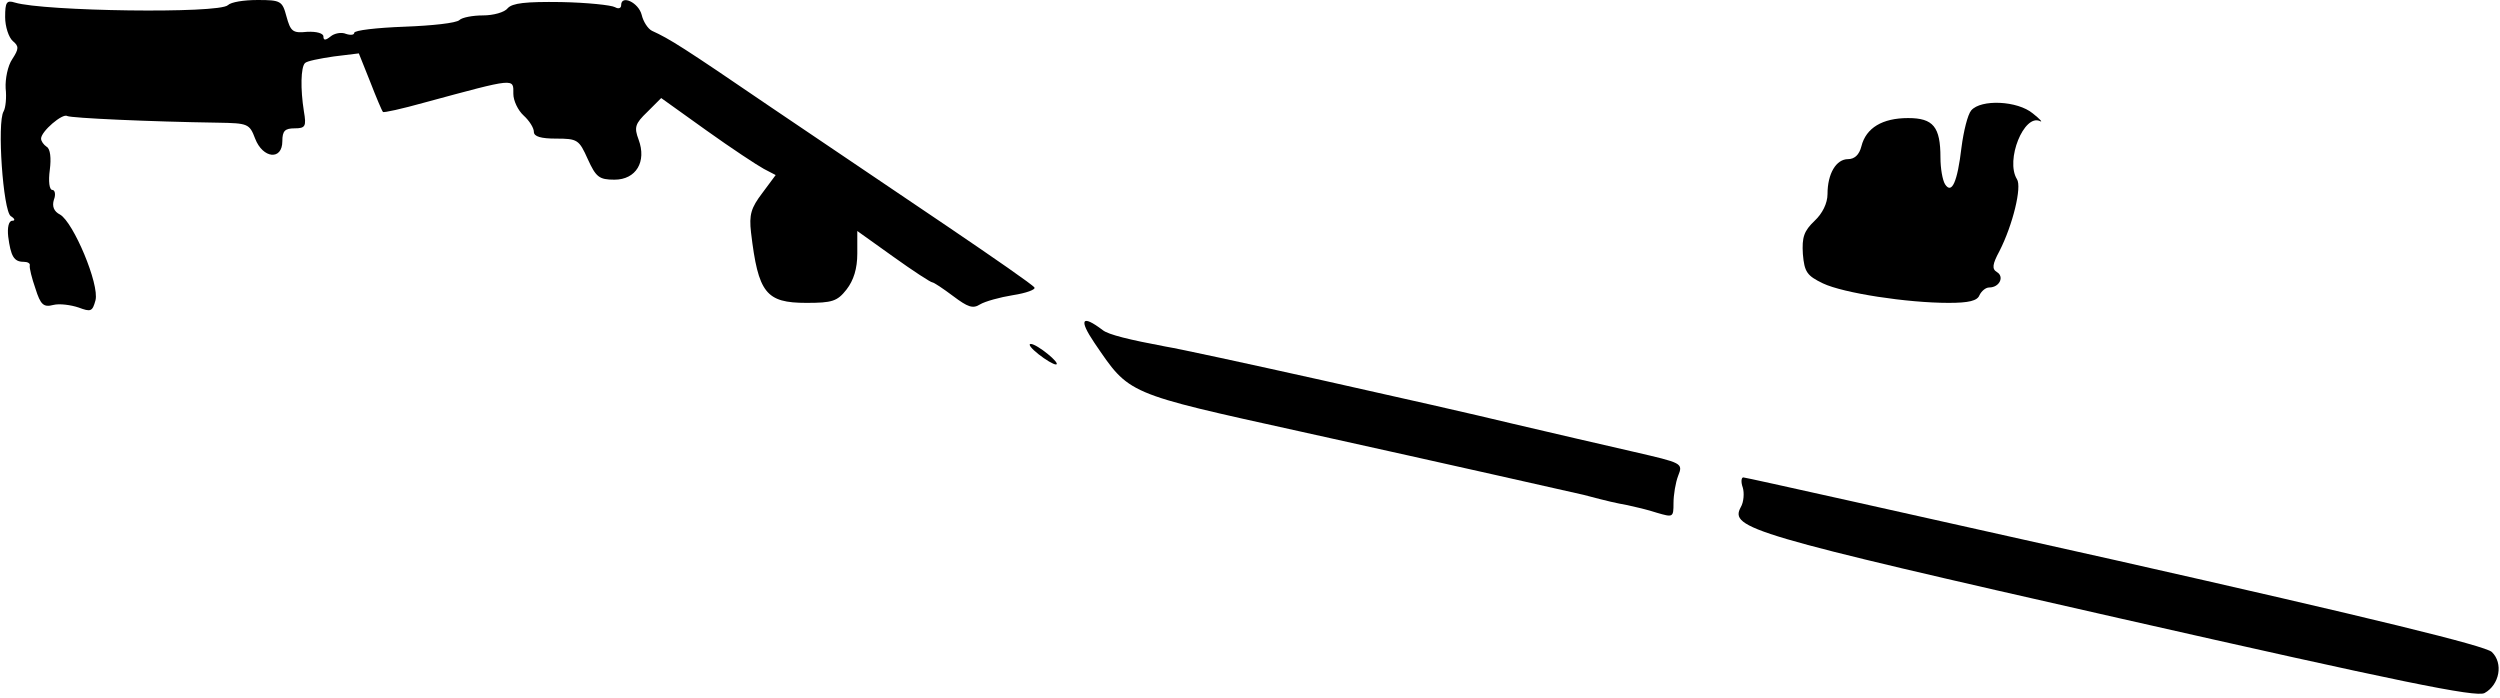 <?xml version="1.0" standalone="no"?>
<!DOCTYPE svg PUBLIC "-//W3C//DTD SVG 20010904//EN"
 "http://www.w3.org/TR/2001/REC-SVG-20010904/DTD/svg10.dtd">
<svg version="1.0" xmlns="http://www.w3.org/2000/svg"
 width="487pt" height="136pt" viewBox="0 0 487 136"
 preserveAspectRatio="xMidYMid meet">
<g transform="translate(0,136) scale(0.1,-0.1)"
fill="#000000" stroke="none">
<path fill="#000000" stroke="none" d="M10 1327 c0 -19 7 -40 15 -47 12 -10
12 -15 -1 -35 -9 -13 -14 -39 -13 -57 2 -18 0 -38 -4 -45 -13 -21 -1 -194 14
-204 8 -5 9 -9 3 -9 -7 0 -10 -13 -8 -31 5 -38 11 -49 30 -49 8 0 13 -3 12 -7
-1 -5 4 -25 11 -45 10 -32 16 -37 35 -32 12 3 34 0 49 -5 24 -9 27 -8 33 14 8
31 -43 152 -69 167 -12 6 -16 16 -12 29 4 10 2 19 -3 19 -6 0 -8 17 -5 39 3
23 1 41 -6 45 -6 4 -11 11 -11 16 0 14 42 50 51 44 8 -4 160 -11 294 -13 58
-1 61 -2 72 -31 15 -39 53 -43 53 -5 0 20 5 25 24 25 21 0 23 4 18 33 -7 44
-6 86 2 94 3 4 29 9 56 13 l49 6 22 -55 c12 -31 23 -57 25 -59 1 -2 37 6 80
18 181 49 174 48 174 17 0 -13 9 -32 20 -42 11 -10 20 -24 20 -32 0 -9 14 -13
43 -13 42 0 45 -2 62 -40 16 -35 22 -40 52 -40 42 0 63 35 47 78 -9 24 -7 31
17 54 l27 27 88 -63 c49 -35 99 -68 112 -75 l23 -12 -26 -35 c-22 -29 -26 -42
-22 -77 14 -118 29 -137 108 -137 50 0 60 3 78 26 14 18 21 41 21 70 l0 44 70
-50 c39 -28 73 -50 76 -50 3 0 21 -12 41 -27 28 -21 38 -25 52 -16 10 6 39 14
64 18 26 4 45 11 42 15 -3 5 -78 57 -168 118 -89 60 -244 165 -345 233 -173
118 -197 133 -232 149 -8 4 -17 18 -20 31 -6 24 -40 40 -40 19 0 -6 -5 -8 -12
-4 -7 4 -54 9 -105 10 -69 1 -95 -2 -104 -12 -6 -8 -28 -14 -48 -14 -20 0 -41
-4 -46 -9 -6 -6 -54 -11 -107 -13 -54 -2 -98 -7 -98 -12 0 -4 -7 -5 -16 -2 -9
4 -23 1 -30 -5 -10 -8 -14 -8 -14 0 0 6 -13 10 -32 9 -28 -3 -32 1 -40 30 -8
30 -11 32 -56 32 -27 0 -52 -4 -58 -10 -17 -17 -359 -12 -415 5 -16 5 -19 1
-19 -28z"/>
<path fill="#000000" stroke="none" d="M3840 1145 c-7 -8 -15 -41 -19 -72 -8
-68 -19 -92 -32 -72 -5 8 -9 31 -9 52 0 60 -14 77 -63 77 -50 0 -82 -19 -91
-55 -4 -16 -13 -25 -26 -25 -23 0 -40 -28 -40 -68 0 -18 -10 -38 -25 -52 -21
-20 -25 -32 -23 -65 3 -35 8 -42 39 -57 40 -19 164 -38 245 -38 39 0 56 4 60
15 4 8 12 15 19 15 20 0 30 21 15 30 -10 6 -9 15 5 41 26 51 44 125 34 140
-23 37 14 128 45 113 6 -3 0 4 -14 15 -30 25 -101 28 -120 6z"/>
<path fill="#000000" stroke="none" d="M2132 692 c69 -101 59 -97 403 -173
294 -65 528 -118 550 -123 49 -13 63 -16 85 -20 14 -3 40 -9 58 -15 31 -9 32
-9 32 19 0 16 4 40 9 53 10 25 8 25 -87 47 -53 12 -160 37 -237 55 -136 33
-625 142 -675 150 -69 13 -111 23 -122 32 -41 31 -47 21 -16 -25z"/>
<path fill="#000000" stroke="none" d="M2023 670 c14 -11 29 -20 34 -20 11 1
-37 40 -49 40 -6 0 1 -9 15 -20z"/>
<path fill="#000000" stroke="none" d="M3395 410 c3 -10 2 -28 -4 -38 -22 -41
17 -53 736 -216 547 -124 697 -155 713 -146 29 16 37 58 14 80 -13 12 -229 65
-734 179 -394 88 -719 161 -724 161 -4 0 -5 -9 -1 -20z"/>
</g>
</svg>
